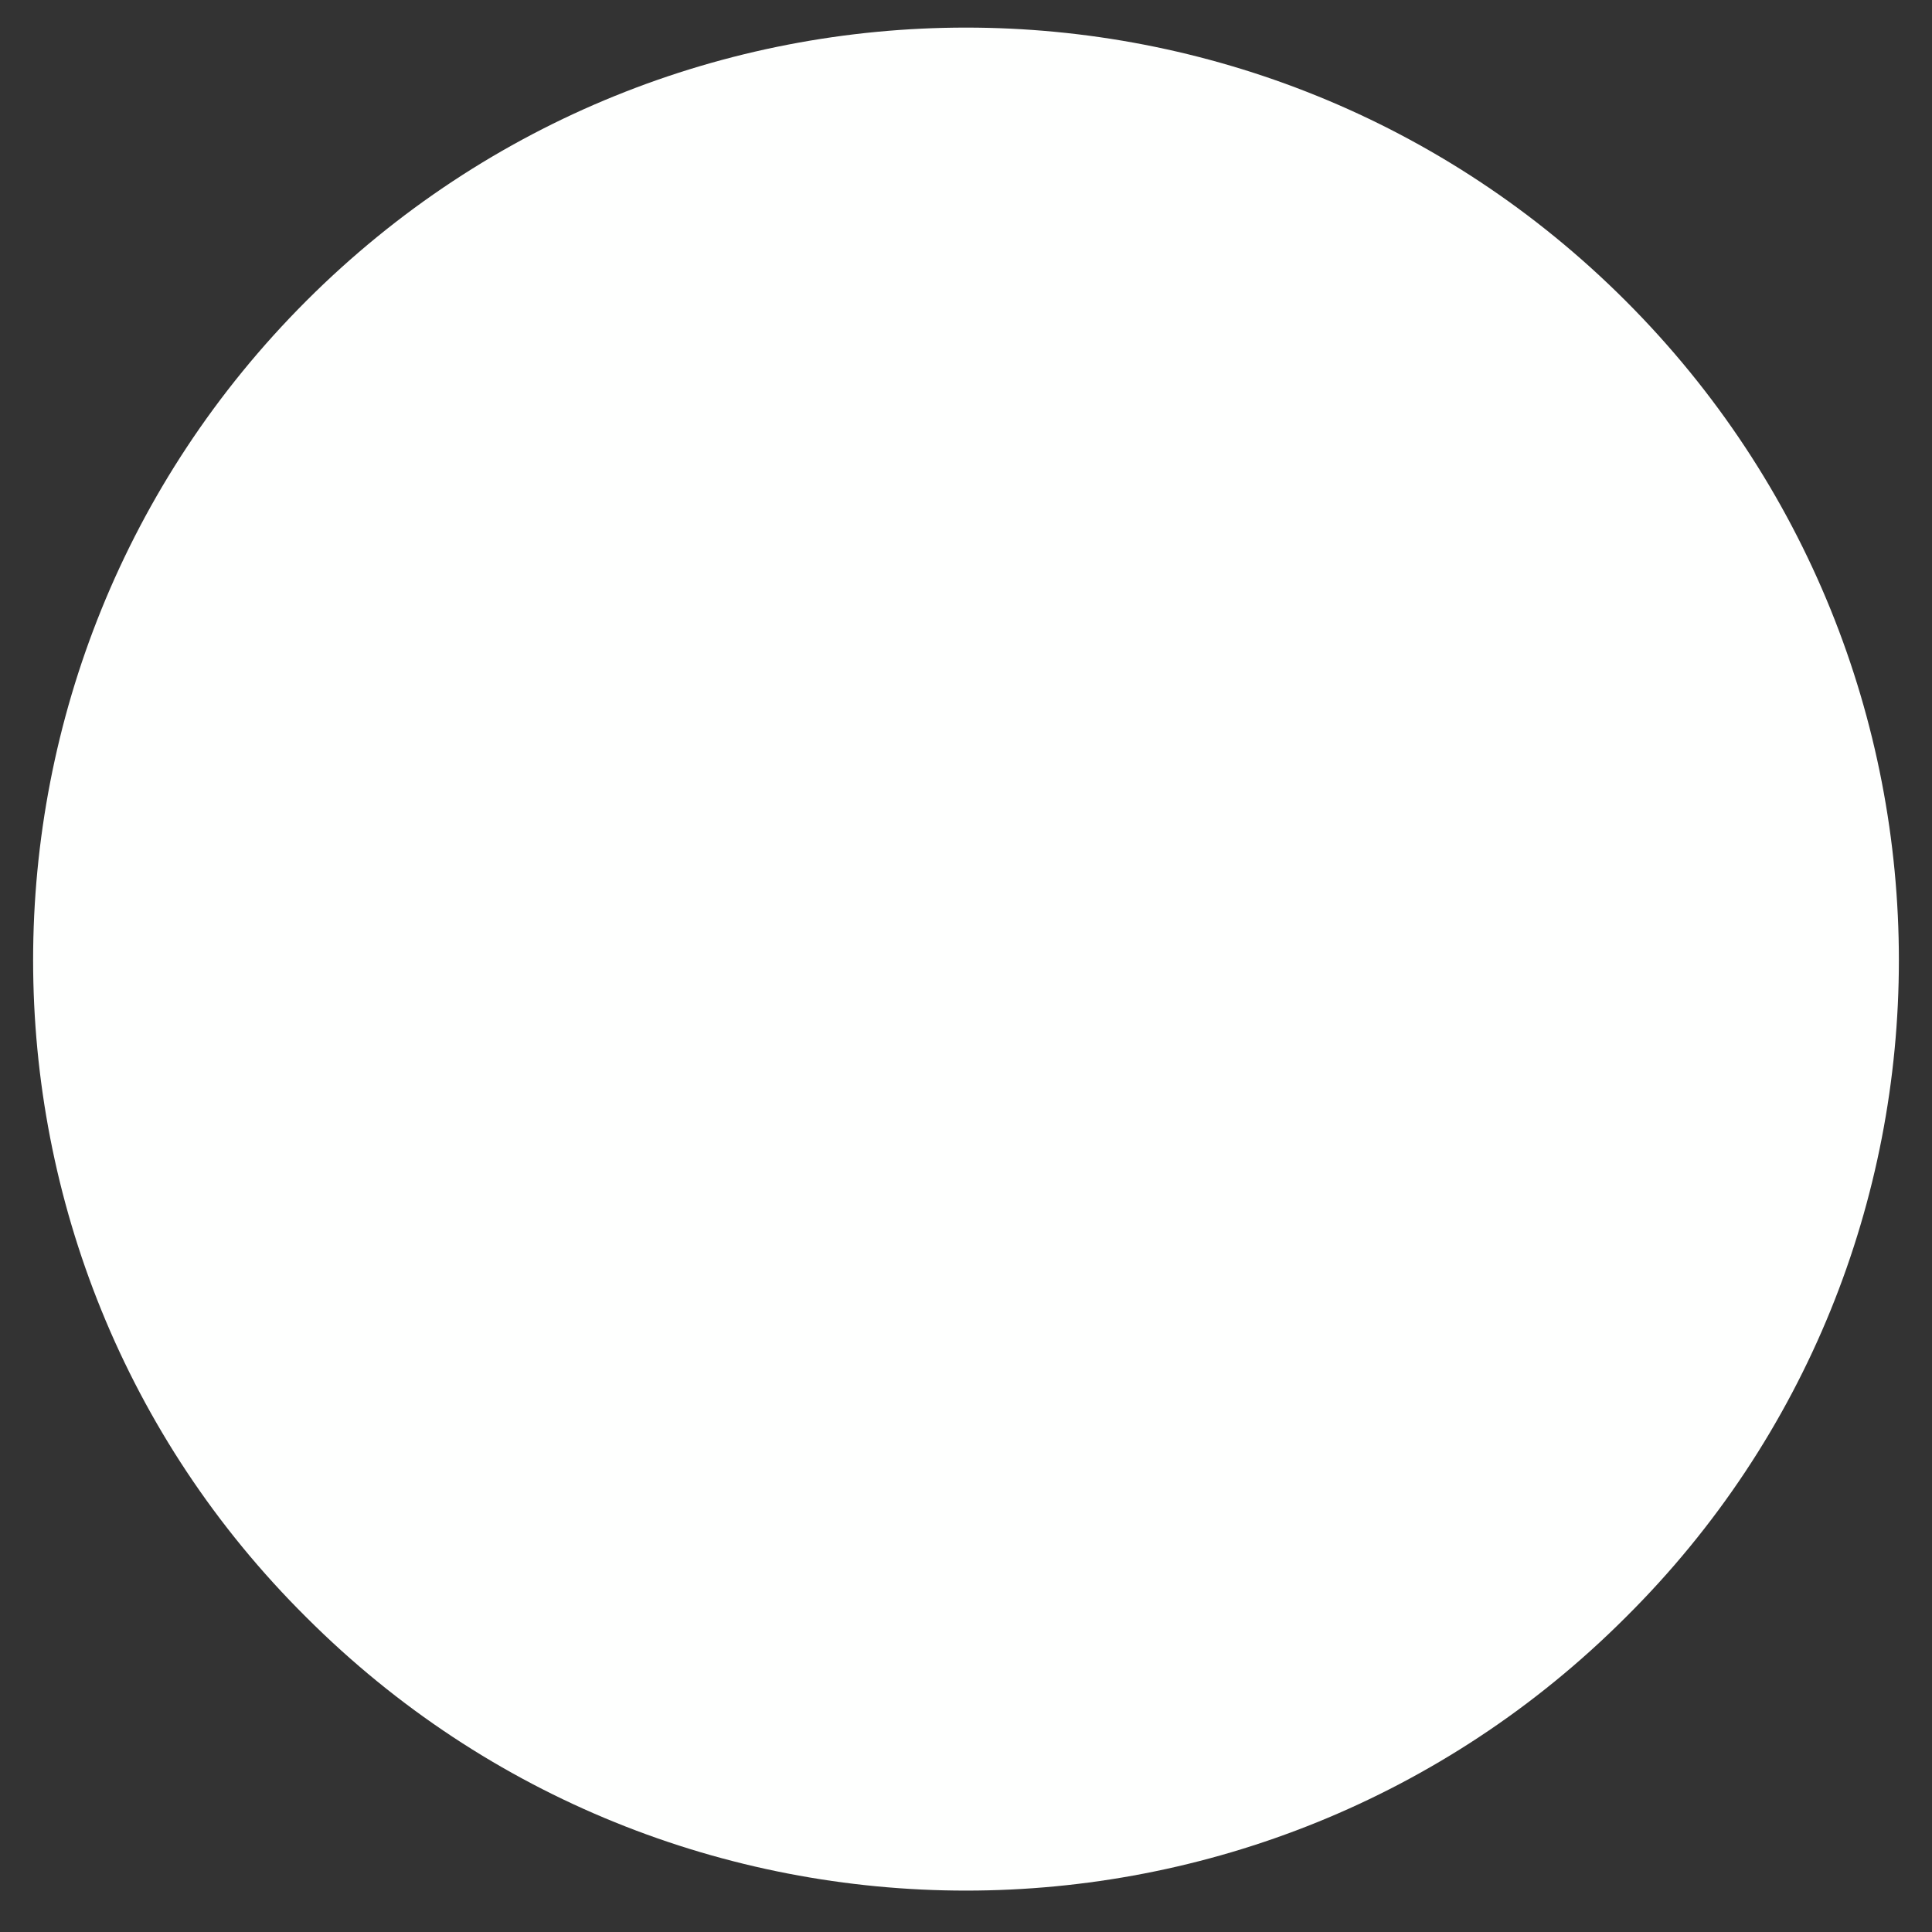 <?xml version="1.0" encoding="UTF-8" standalone="no"?><svg xmlns="http://www.w3.org/2000/svg" xmlns:xlink="http://www.w3.org/1999/xlink" clip-rule="evenodd" stroke-miterlimit="4.00" viewBox="0 0 70 70"><rect x="0" y="0" width="70" height="70" fill="#333333" stroke="none"/><desc>SVG generated by Keynote</desc><defs></defs><g transform="matrix(1.00, 0.00, -0.00, -1.00, 0.0, 70.0)"><path d="M 58.9 59.1 C 72.1 45.9 72.1 24.5 58.9 11.4 C 45.7 -1.8 24.3 -1.8 11.1 11.4 C -2.1 24.5 -2.1 45.9 11.1 59.1 C 24.3 72.3 45.7 72.3 58.9 59.1 Z M 58.9 59.1 " fill="#FEFFFE"></path></g></svg>